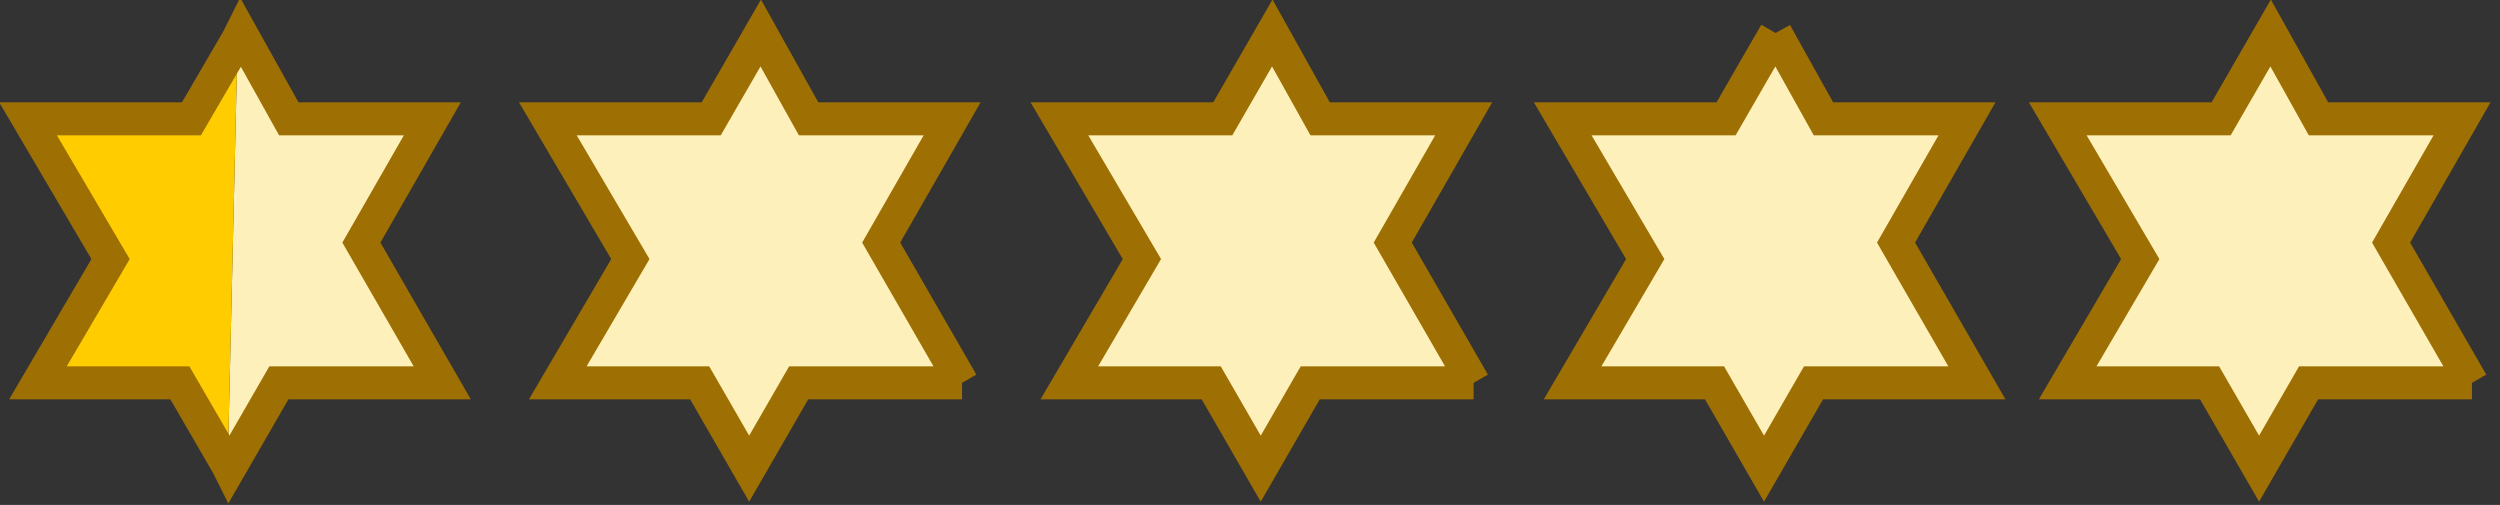 <?xml version="1.0" encoding="UTF-8" standalone="no"?>
<svg xmlns:xlink="http://www.w3.org/1999/xlink" height="15.3px" width="75.75px" xmlns="http://www.w3.org/2000/svg">
  <rect width="100%" height="100%" fill="#333333" stroke="none"/>
  <g transform="matrix(1.0, 0.0, 0.0, 1.0, 0.85, 1.0)">
    <path d="M74.05 10.6 L69.1 10.6 67.6 13.2 66.1 10.6 61.8 10.6 64.0 6.85 61.5 2.6 66.45 2.6 67.95 0.0 69.4 2.6 73.75 2.6 71.6 6.35 74.05 10.6 M52.95 0.0 L54.4 2.6 58.75 2.6 56.6 6.35 59.05 10.6 54.1 10.6 52.6 13.2 51.1 10.6 46.8 10.6 49.0 6.85 46.5 2.6 51.45 2.6 52.95 0.0 M43.8 10.6 L38.85 10.6 37.35 13.2 35.85 10.6 31.55 10.6 33.75 6.85 31.25 2.6 36.2 2.6 37.7 0.0 39.15 2.6 43.5 2.6 41.35 6.35 43.8 10.6 M28.3 10.6 L23.35 10.6 21.85 13.2 20.35 10.6 16.05 10.6 18.25 6.85 15.75 2.6 20.7 2.6 22.2 0.0 23.65 2.6 28.0 2.6 25.85 6.35 28.3 10.6 M6.35 0.2 L6.45 0.0 7.9 2.6 12.25 2.6 10.1 6.35 12.55 10.6 7.6 10.6 6.1 13.2 6.05 13.1 6.35 0.2" fill="#fef0ba" fill-rule="evenodd" stroke="none"/>
    <path d="M6.05 13.1 L4.6 10.6 0.3 10.6 2.5 6.85 0.0 2.6 4.95 2.6 6.35 0.2 6.05 13.1" fill="#ffcc00" fill-rule="evenodd" stroke="none"/>
    <path d="M74.05 10.6 L69.1 10.6 67.6 13.2 66.1 10.6 61.8 10.6 64.0 6.85 61.5 2.6 66.45 2.6 67.95 0.0 69.4 2.6 73.75 2.6 71.6 6.35 74.05 10.6 M52.95 0.0 L54.4 2.6 58.75 2.6 56.6 6.35 59.05 10.6 54.1 10.6 52.6 13.2 51.1 10.6 46.8 10.6 49.0 6.85 46.5 2.6 51.45 2.6 52.95 0.0 M43.8 10.6 L38.85 10.6 37.35 13.2 35.85 10.6 31.55 10.6 33.75 6.85 31.25 2.6 36.2 2.6 37.7 0.0 39.15 2.6 43.5 2.6 41.35 6.35 43.8 10.6 M28.3 10.6 L23.35 10.6 21.85 13.2 20.35 10.6 16.05 10.6 18.25 6.85 15.75 2.6 20.7 2.6 22.2 0.0 23.65 2.6 28.0 2.6 25.85 6.35 28.3 10.6 M6.05 13.1 L4.6 10.6 0.3 10.6 2.5 6.85 0.0 2.6 4.95 2.6 6.35 0.2 6.45 0.0 7.9 2.6 12.25 2.6 10.1 6.35 12.55 10.6 7.6 10.6 6.1 13.2 6.05 13.1" fill="none" stroke="#9e7003" stroke-linecap="butt" stroke-linejoin="miter-clip" stroke-miterlimit="3.0" stroke-width="1.0"/>
  </g>
</svg>
